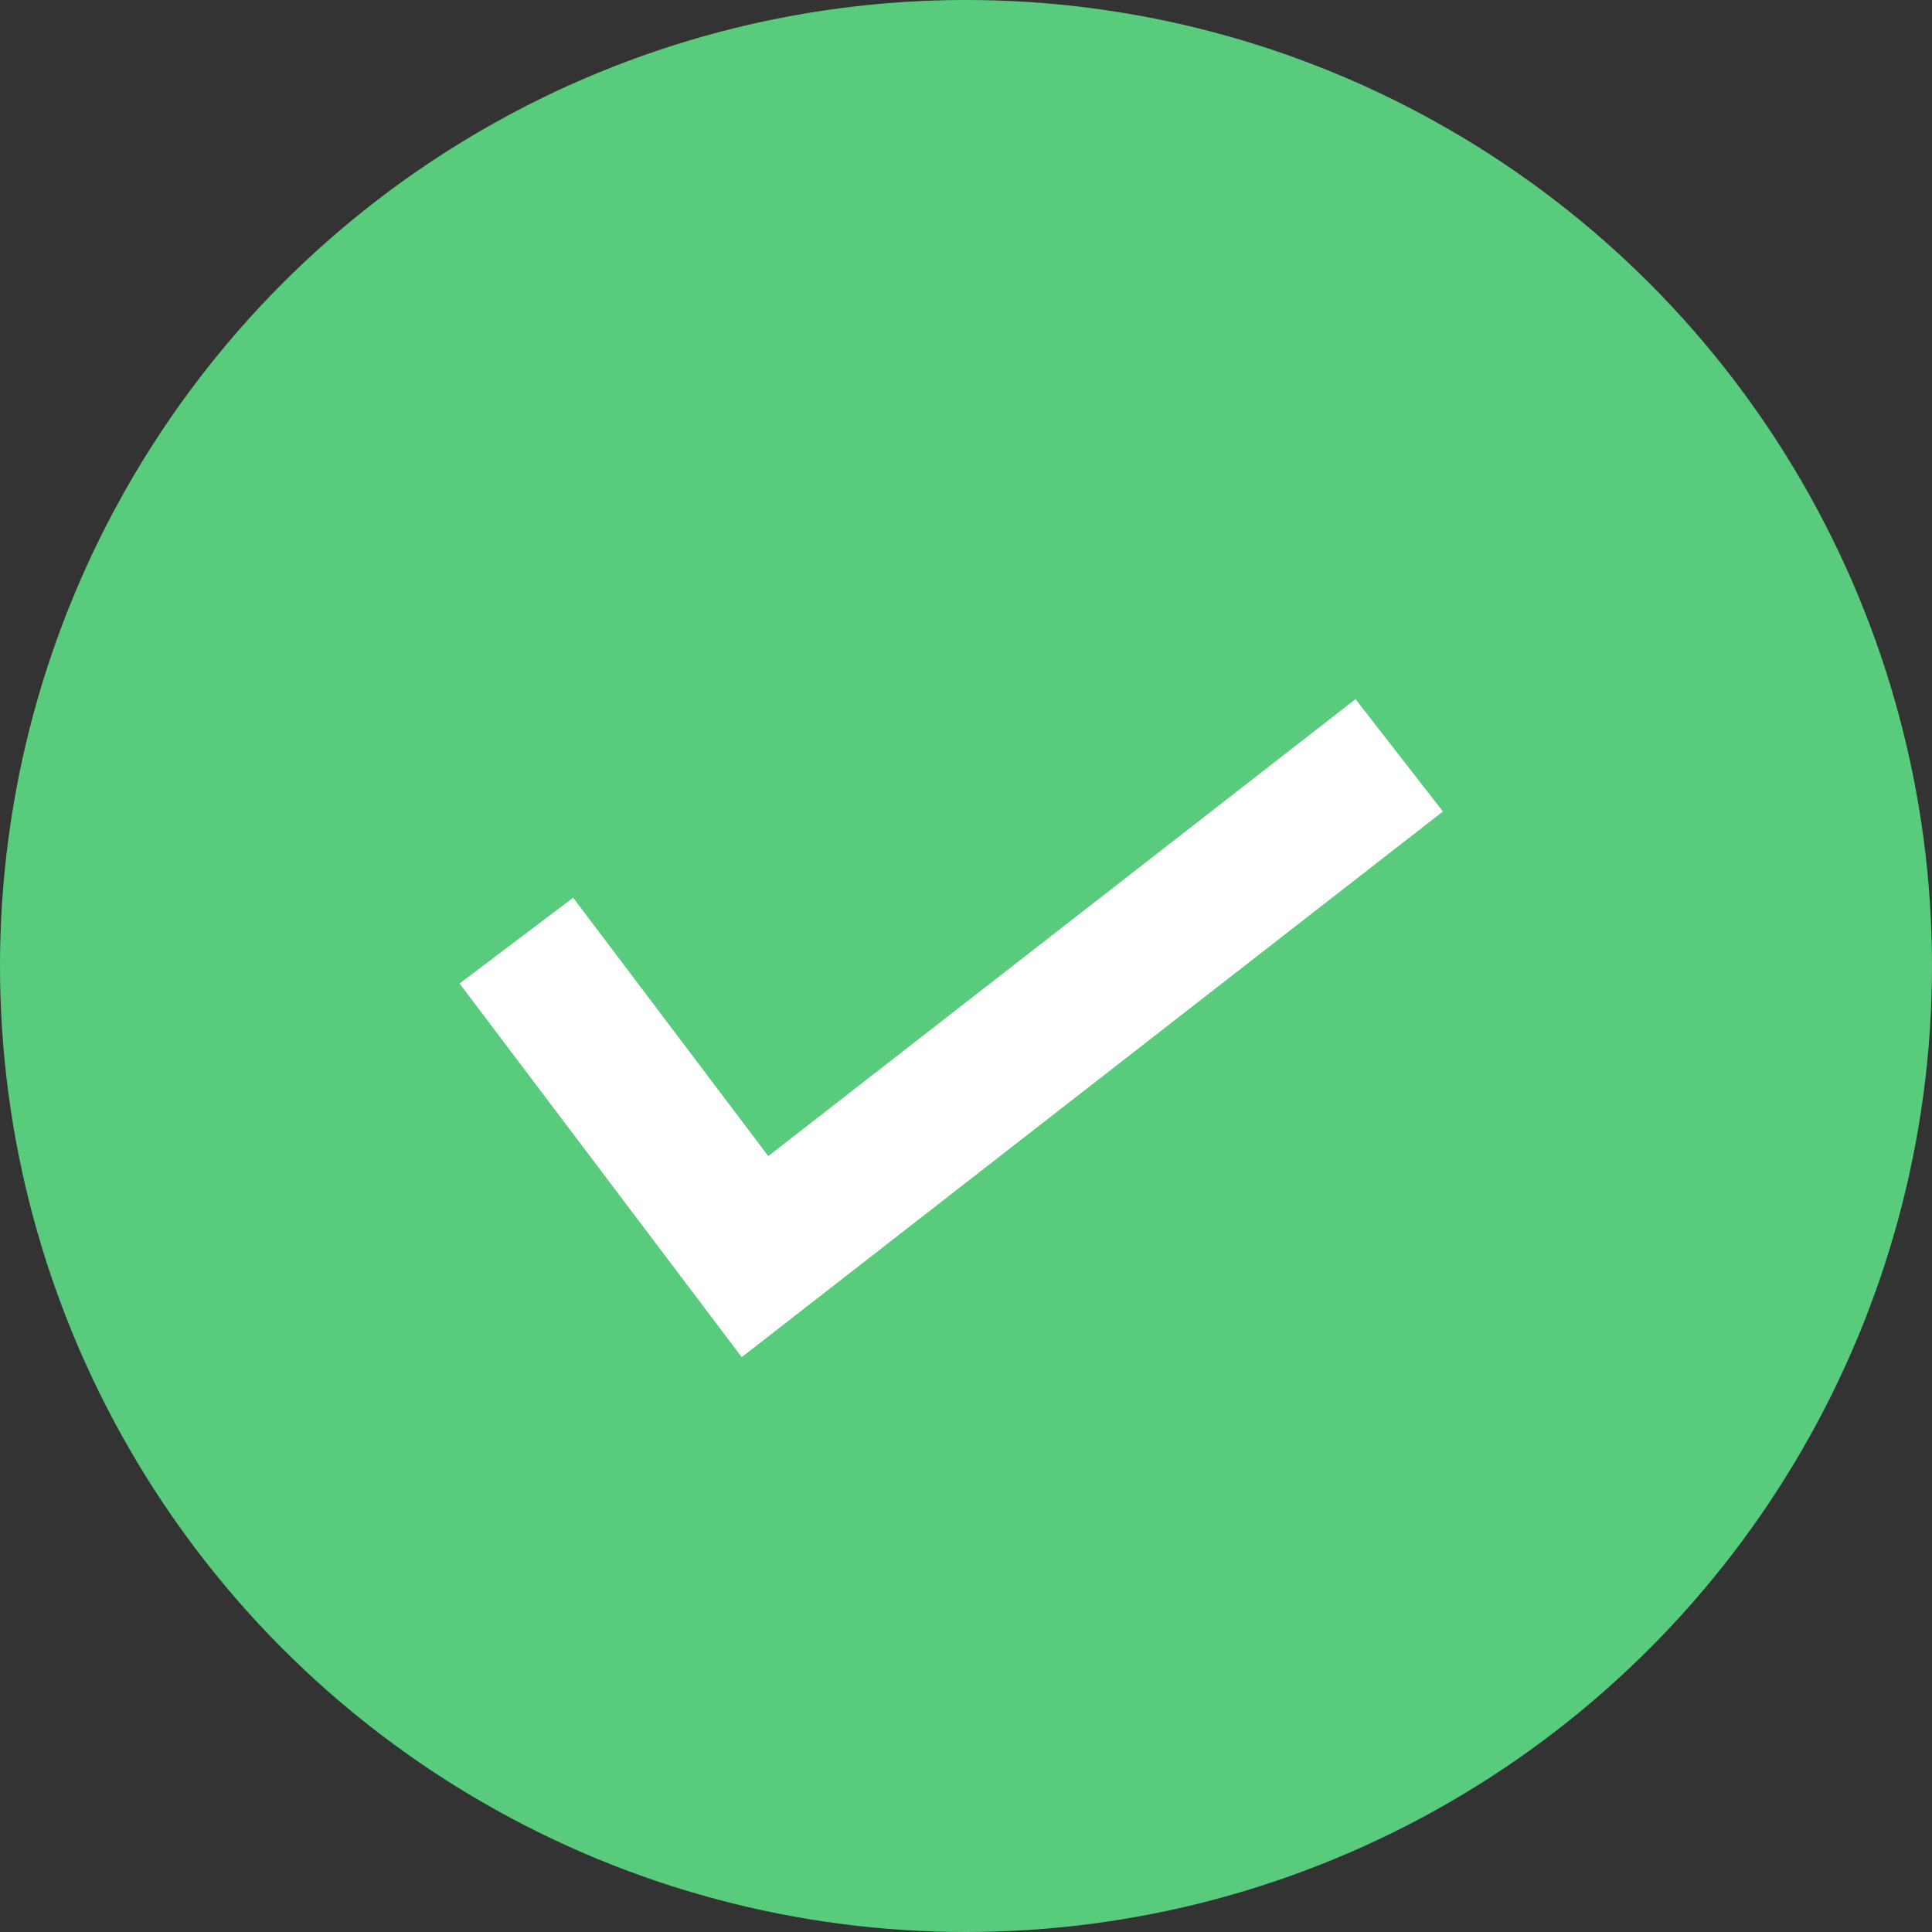 <svg xmlns="http://www.w3.org/2000/svg" width="19" height="19" viewBox="0 0 19 19">
    <rect x="0" y="0" width="19" height="19" fill="#333333" stroke="none"/>
    <g transform="translate(-289 -368)">
        <circle cx="9.5" cy="9.5" r="9.5" fill="#58cb7d" transform="translate(289 368)"/>
        <path fill="none" stroke="#fff" stroke-linecap="square" stroke-miterlimit="10" stroke-width="1.4px" d="M0 1.951L1.925 4.5 7.708 0" transform="translate(294.5 375.858)"/>
    </g>
</svg>
